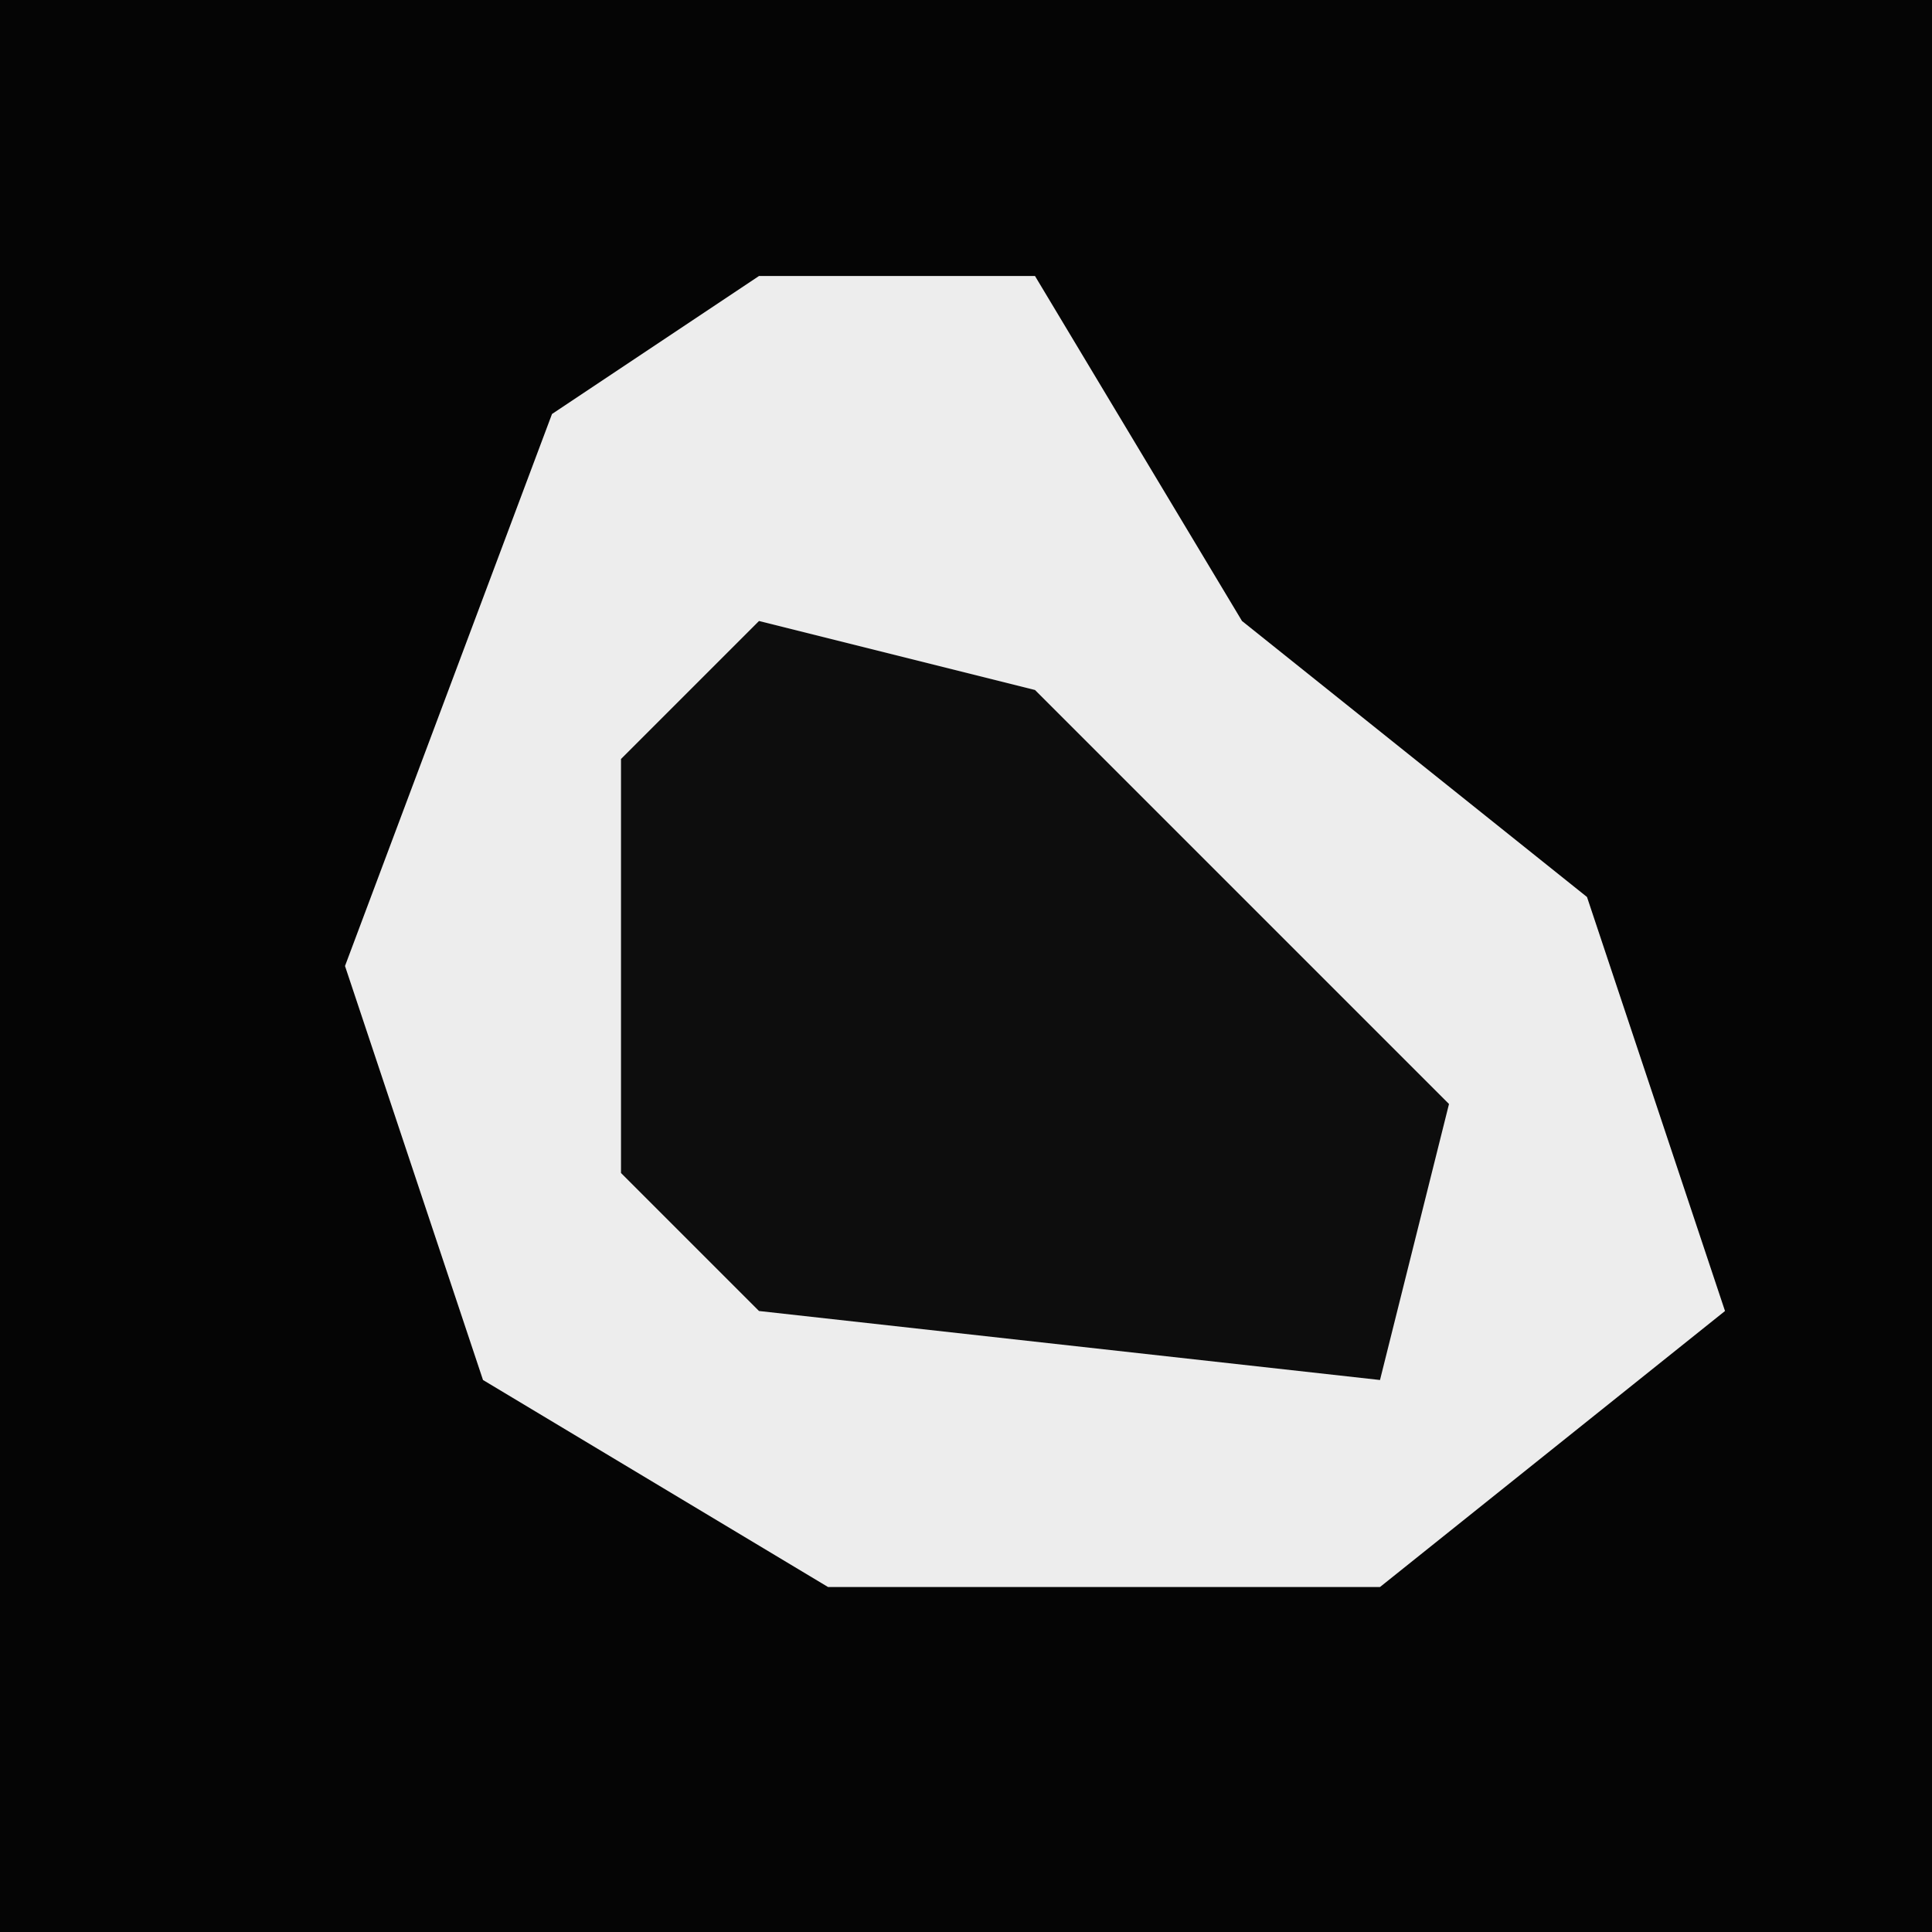 <?xml version="1.0" encoding="UTF-8"?>
<svg version="1.1" xmlns="http://www.w3.org/2000/svg" width="28" height="28">
<path d="M0,0 L28,0 L28,28 L0,28 Z " fill="#050505" transform="translate(0,0)"/>
<path d="M0,0 L4,0 L7,5 L12,9 L14,15 L9,19 L1,19 L-4,16 L-6,10 L-3,2 Z " fill="#EDEDED" transform="translate(11,4)"/>
<path d="M0,0 L4,1 L10,7 L9,11 L0,10 L-2,8 L-2,2 Z " fill="#0D0D0D" transform="translate(11,9)"/>
</svg>
